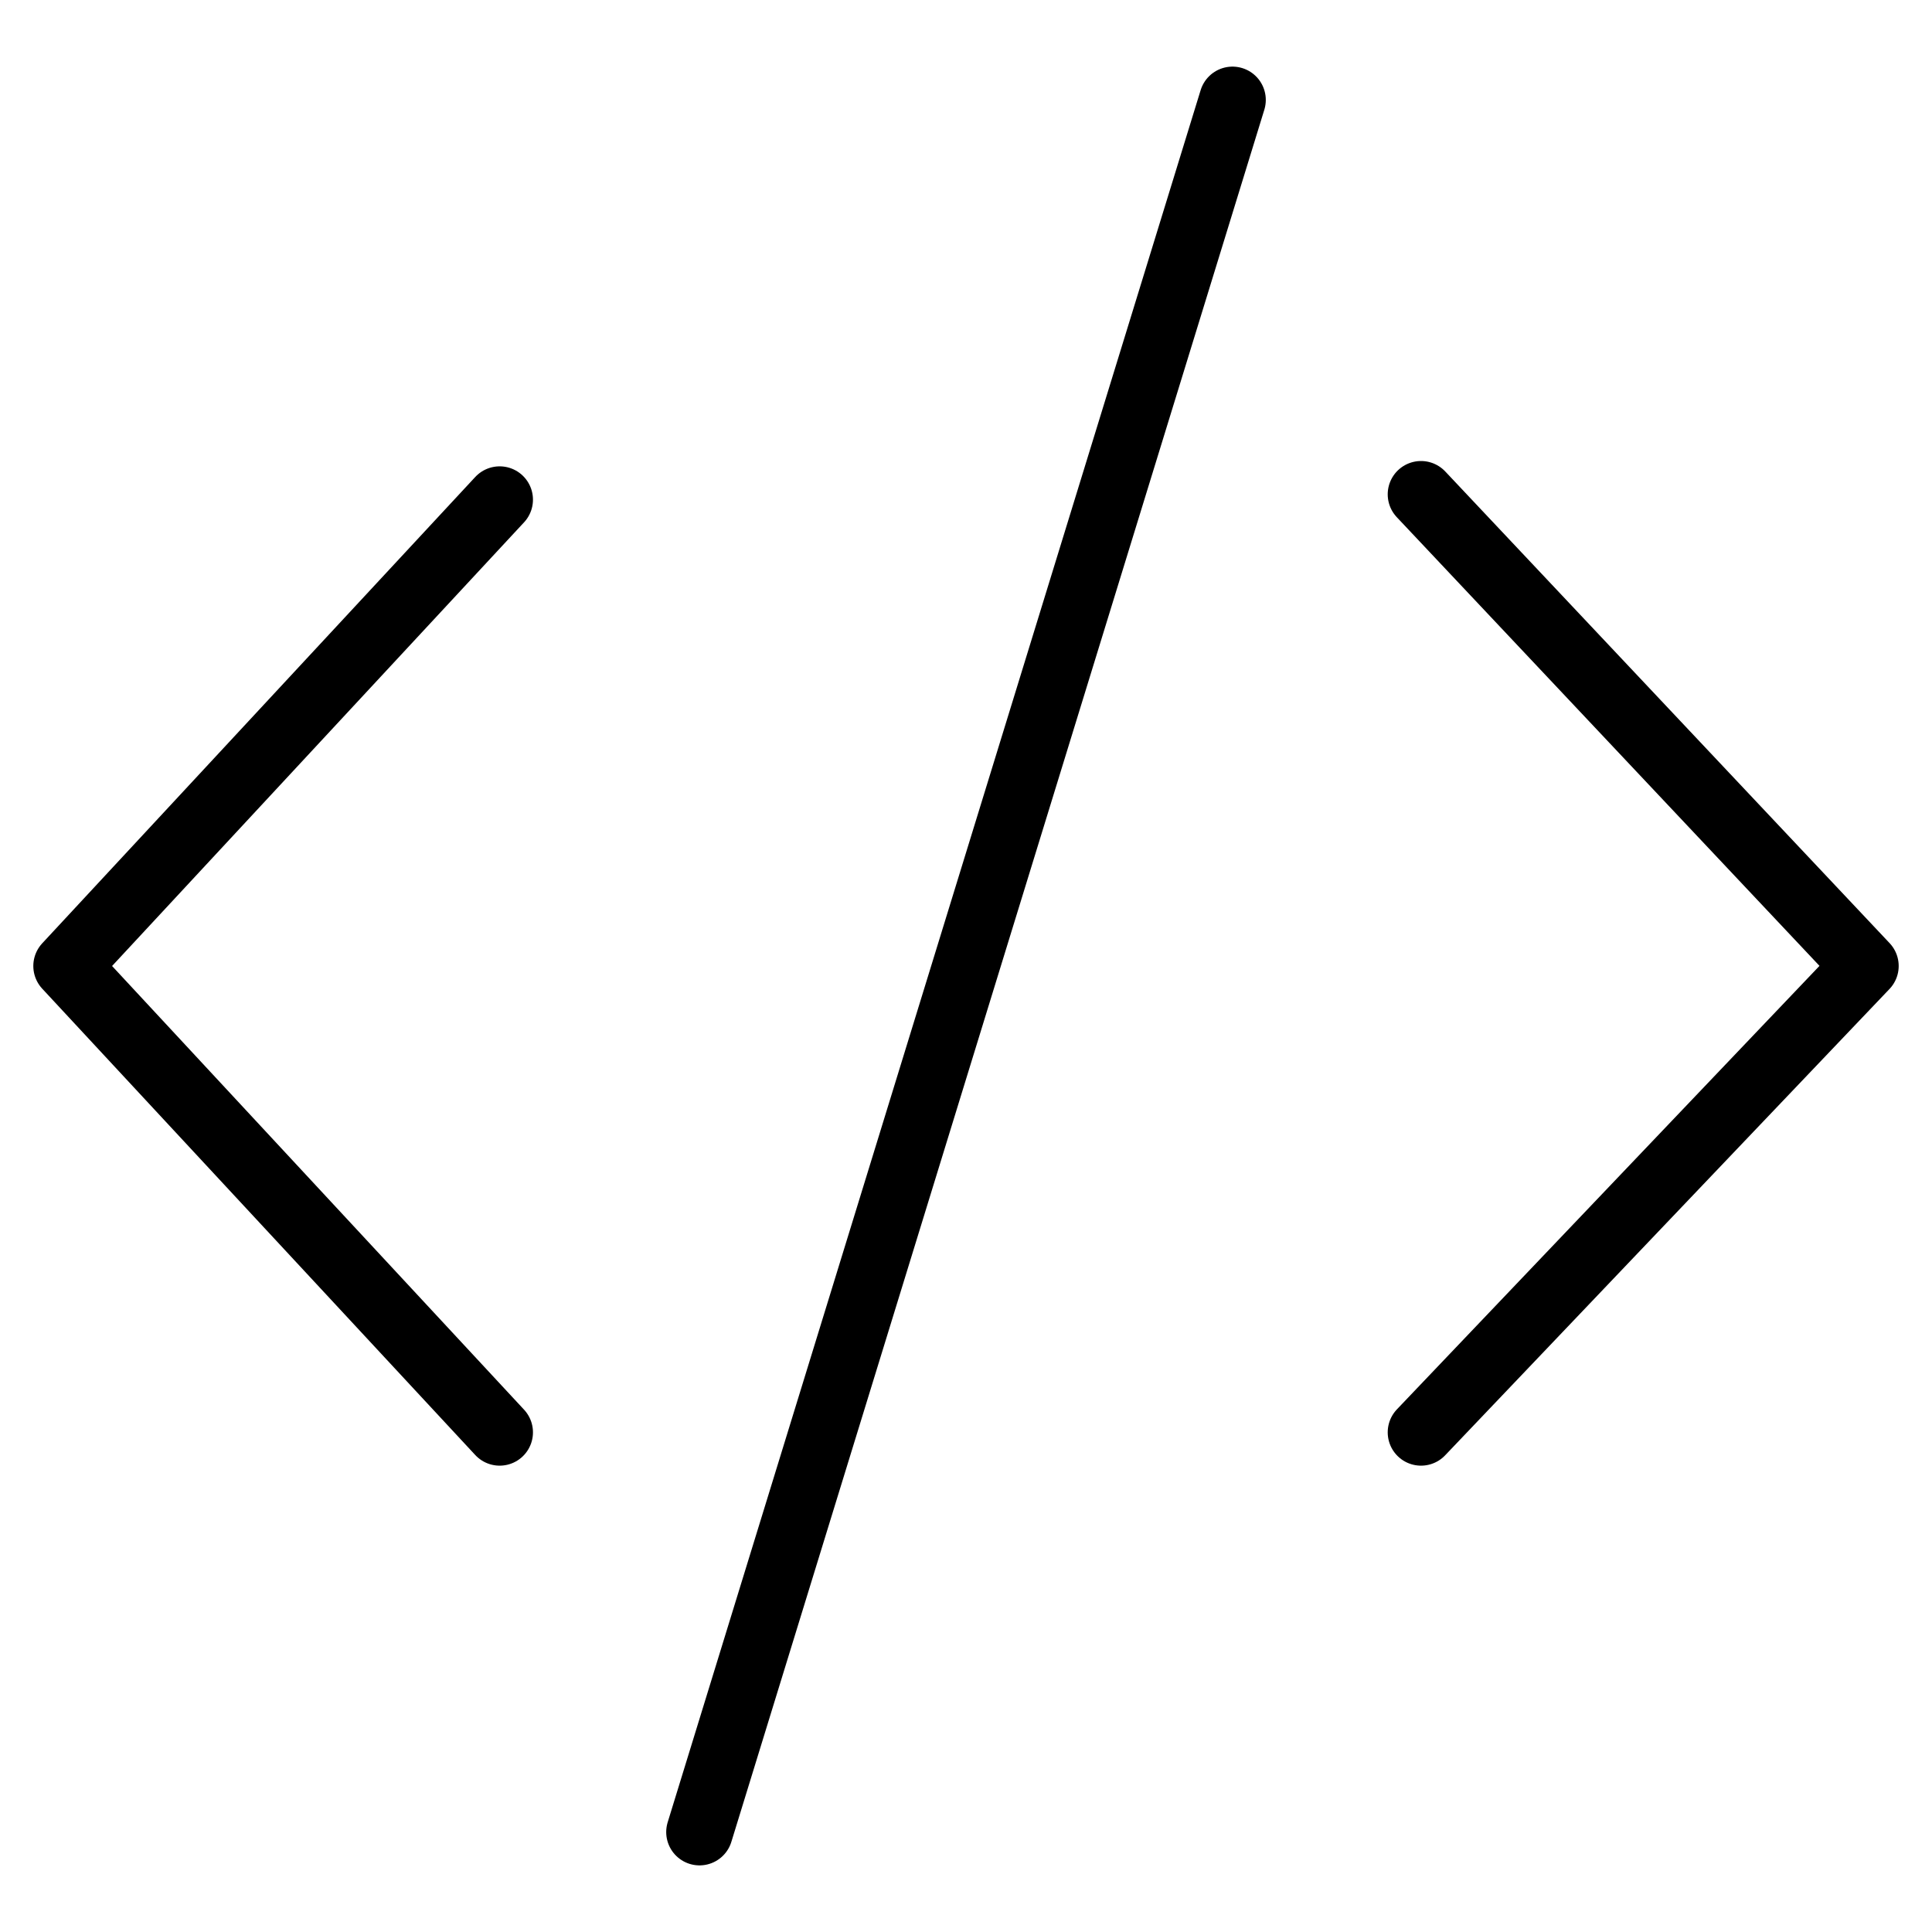<svg class="ds-icon" width="29" height="29" viewBox="0 0 29 29" fill="none" xmlns="http://www.w3.org/2000/svg">
  <g stroke="black" stroke-linejoin="round" stroke-linecap="round" stroke-width="1">
    <path d="M21.33 21.5L28 14.5L21.33 7.42M7.5 7.5L1 14.5L7.5 21.5M18.5 1.5L10.5 27.5"/>
  </g>
</svg>